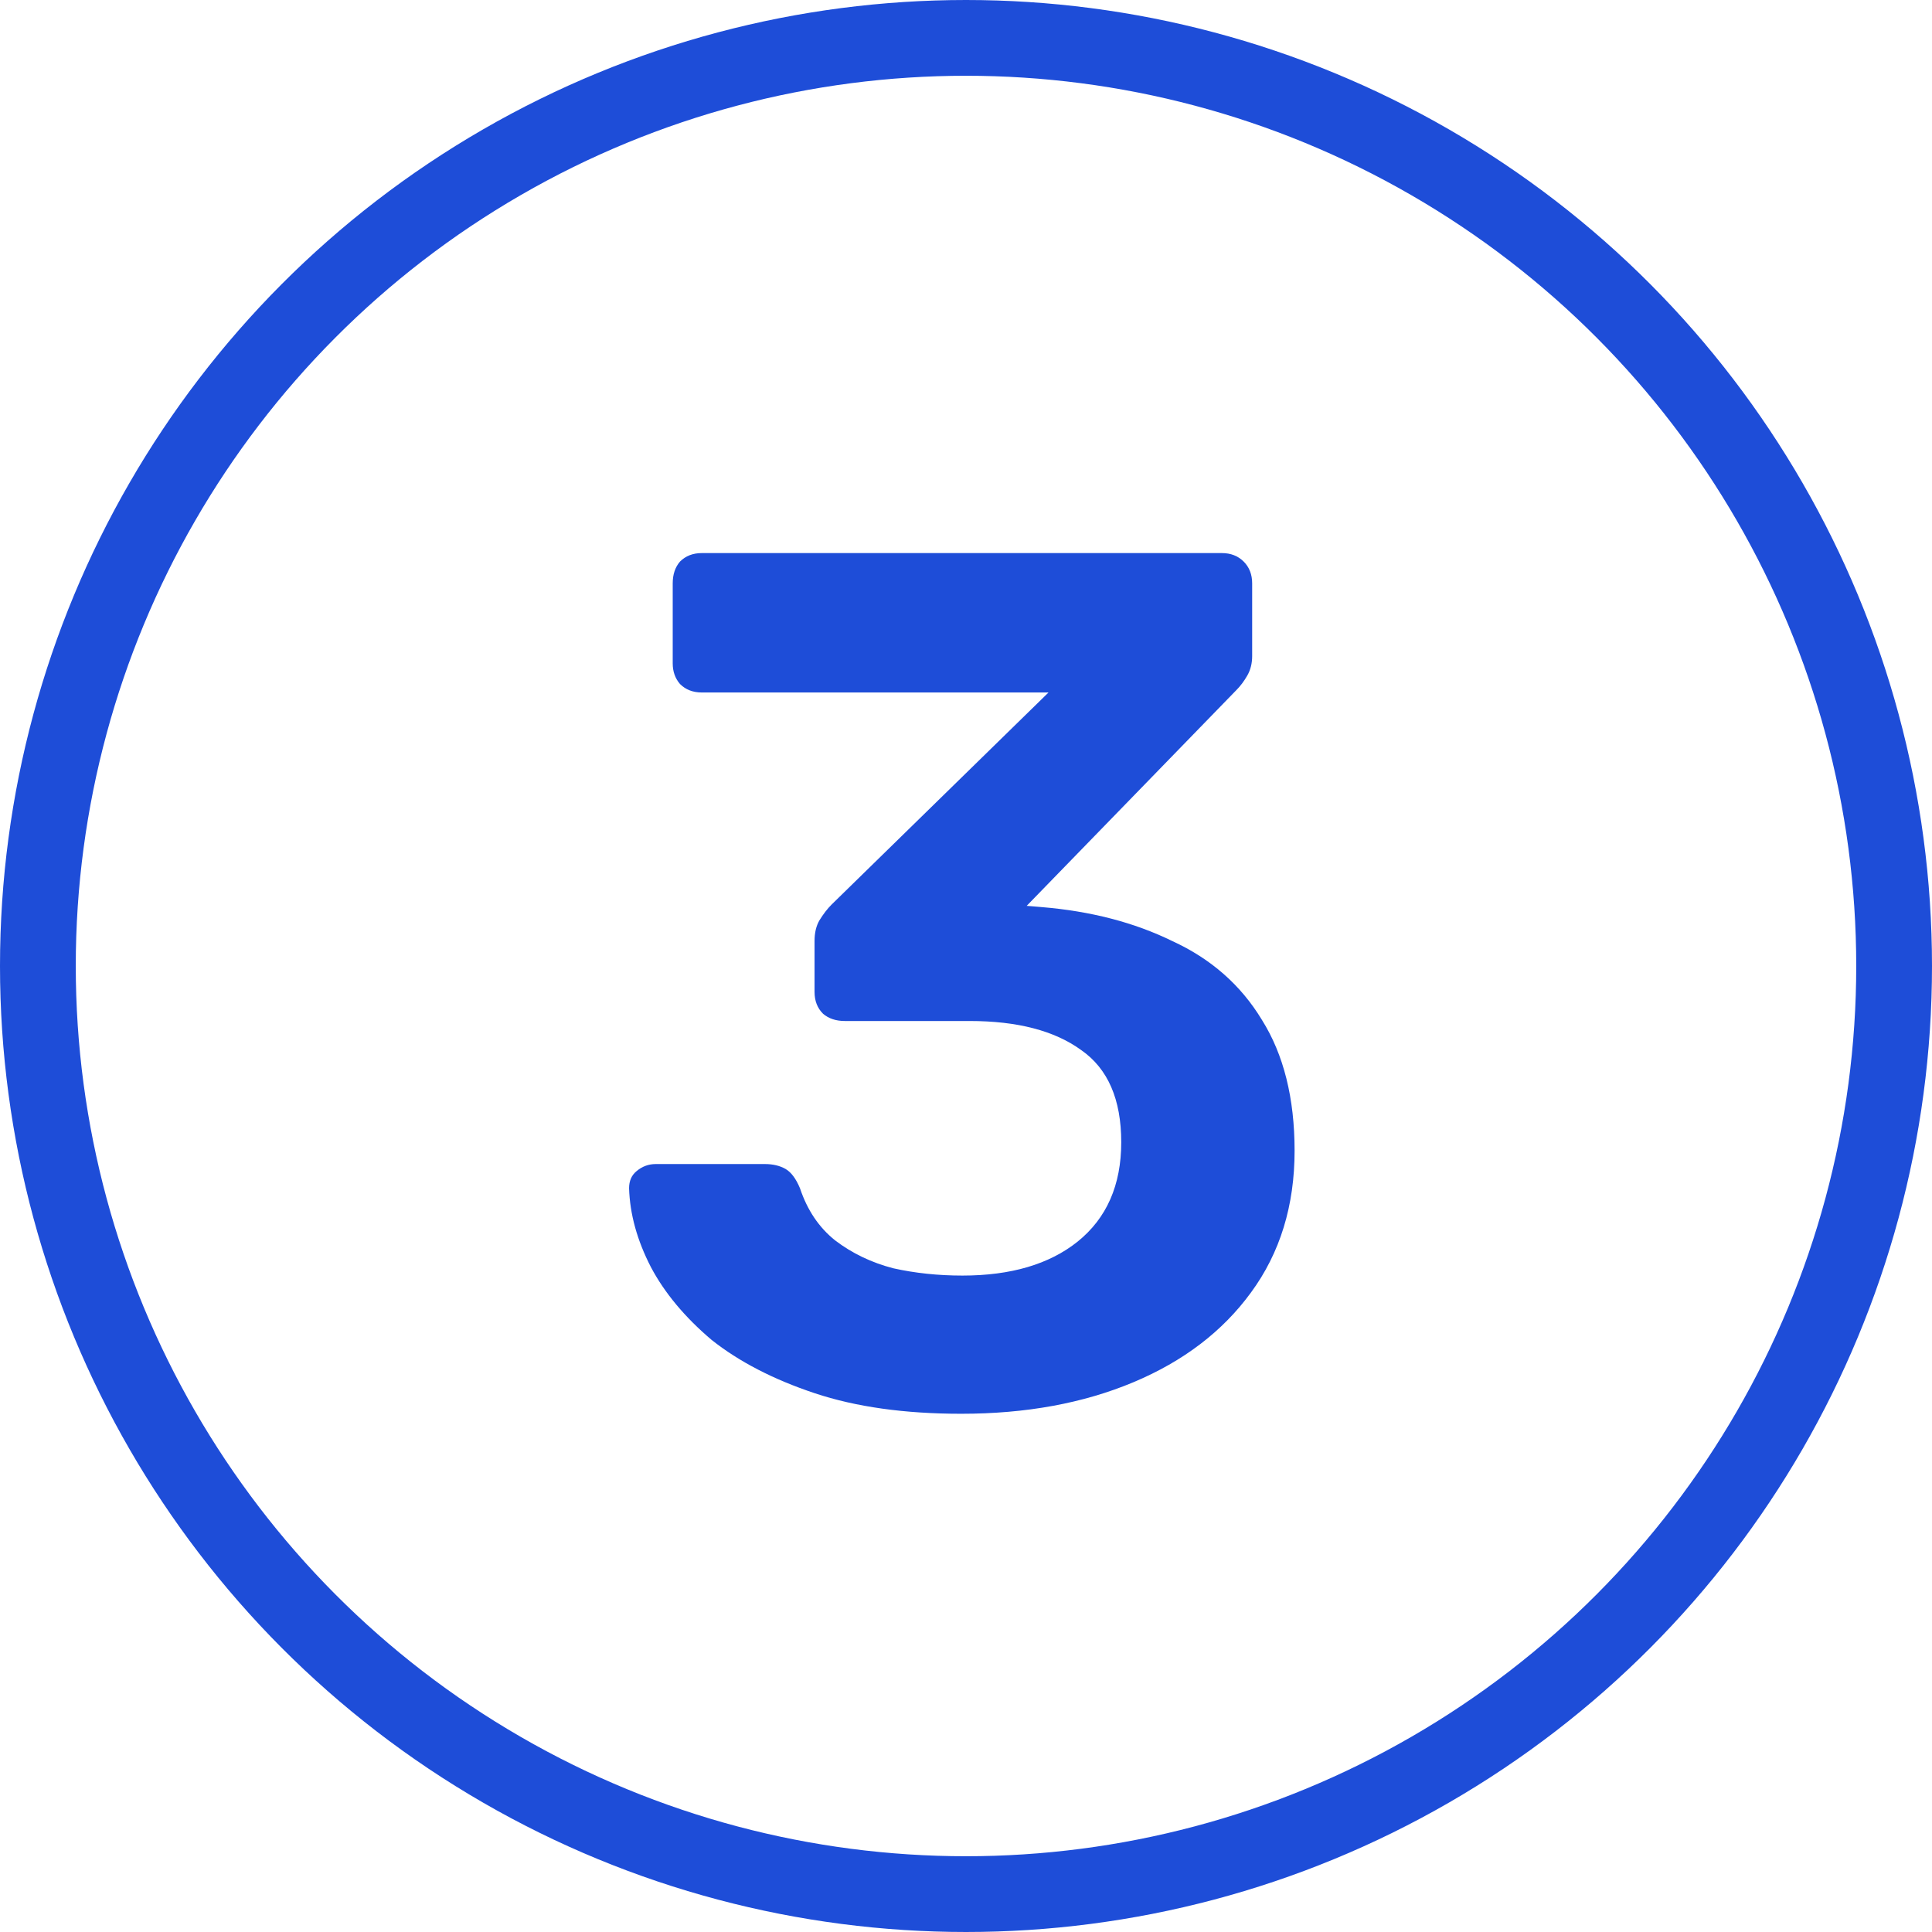 <svg width="51" height="51" viewBox="0 0 51 51" fill="none" xmlns="http://www.w3.org/2000/svg">
<path d="M25.374 37.32C23.881 37.32 22.59 37.139 21.502 36.776C20.414 36.413 19.507 35.944 18.782 35.368C18.078 34.771 17.544 34.131 17.182 33.448C16.819 32.744 16.627 32.051 16.606 31.368C16.606 31.176 16.67 31.027 16.798 30.92C16.947 30.792 17.118 30.728 17.31 30.728H20.19C20.403 30.728 20.584 30.771 20.734 30.856C20.883 30.941 21.011 31.112 21.118 31.368C21.31 31.944 21.619 32.403 22.046 32.744C22.494 33.085 23.006 33.331 23.582 33.48C24.158 33.608 24.766 33.672 25.406 33.672C26.686 33.672 27.699 33.373 28.446 32.776C29.214 32.157 29.598 31.283 29.598 30.152C29.598 29.021 29.246 28.211 28.542 27.72C27.838 27.208 26.857 26.952 25.598 26.952H22.302C22.067 26.952 21.875 26.888 21.726 26.76C21.576 26.611 21.502 26.419 21.502 26.184V24.84C21.502 24.627 21.544 24.445 21.63 24.296C21.736 24.125 21.843 23.987 21.95 23.88L27.678 18.28H18.526C18.291 18.28 18.099 18.205 17.95 18.056C17.822 17.907 17.758 17.725 17.758 17.512V15.4C17.758 15.165 17.822 14.973 17.95 14.824C18.099 14.675 18.291 14.6 18.526 14.6H32.254C32.489 14.6 32.681 14.675 32.83 14.824C32.979 14.973 33.054 15.165 33.054 15.4V17.32C33.054 17.512 33.011 17.683 32.926 17.832C32.84 17.981 32.745 18.109 32.638 18.216L27.102 23.912L27.486 23.944C28.787 24.051 29.939 24.349 30.942 24.84C31.966 25.309 32.755 26.003 33.31 26.92C33.886 27.837 34.174 28.989 34.174 30.376C34.174 31.827 33.79 33.075 33.022 34.12C32.275 35.144 31.241 35.933 29.918 36.488C28.595 37.043 27.081 37.32 25.374 37.32Z" fill="#1E4DD8"/>
<circle cx="25.5" cy="25.5" r="24.5" stroke="#1E4DD8" stroke-width="2"/>
</svg>
